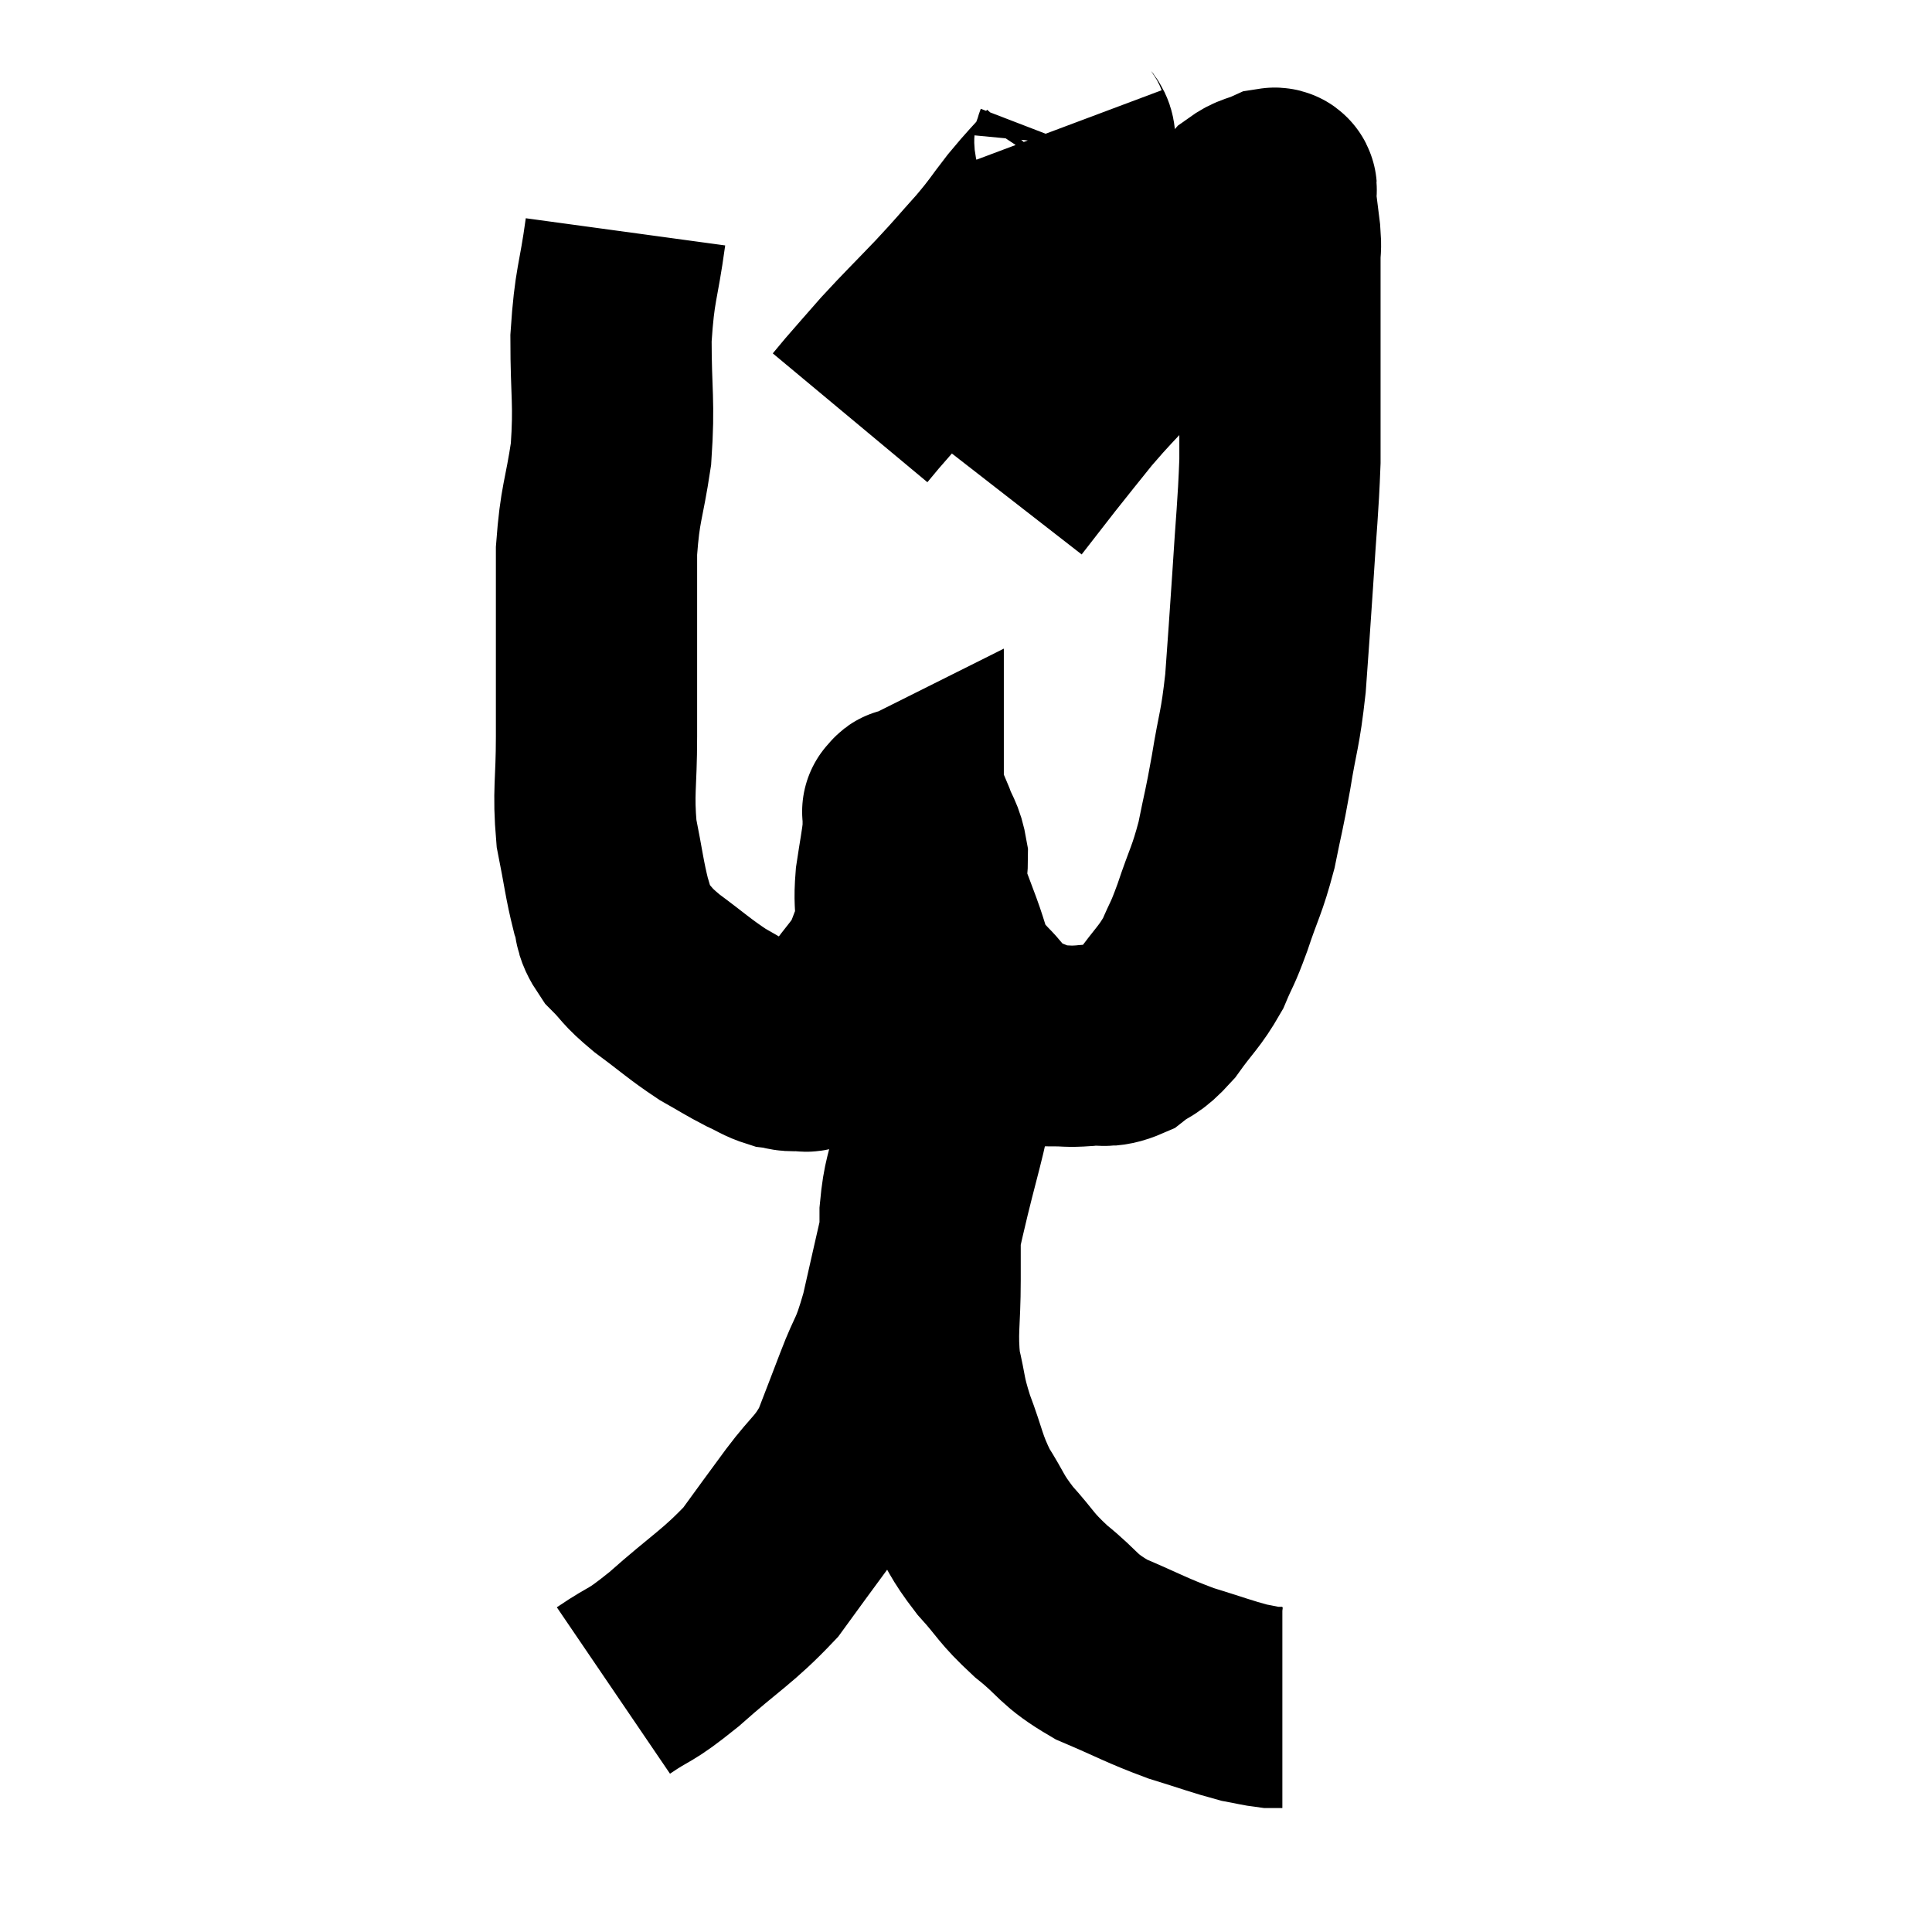 <svg width="48" height="48" viewBox="0 0 48 48" xmlns="http://www.w3.org/2000/svg"><path d="M 15.54 5.76 C 15.36 7.08, 15.27 7.02, 15.18 8.4 C 15.18 9.84, 15.27 9.96, 15.18 11.28 C 15 12.48, 14.91 12.465, 14.82 13.68 C 14.82 14.91, 14.82 14.985, 14.82 16.14 C 14.82 17.22, 14.82 17.16, 14.82 18.3 C 14.82 19.5, 14.73 19.65, 14.82 20.7 C 15 21.6, 15.015 21.84, 15.18 22.5 C 15.33 22.92, 15.195 22.92, 15.48 23.34 C 15.9 23.76, 15.765 23.715, 16.32 24.18 C 17.01 24.69, 17.115 24.81, 17.7 25.2 C 18.18 25.47, 18.255 25.53, 18.66 25.74 C 18.99 25.89, 19.035 25.95, 19.32 26.04 C 19.56 26.07, 19.56 26.115, 19.8 26.1 C 20.04 26.04, 19.95 26.235, 20.28 25.98 C 20.7 25.53, 20.7 25.605, 21.12 25.08 C 21.54 24.48, 21.675 24.42, 21.96 23.88 C 22.11 23.4, 22.185 23.43, 22.26 22.92 C 22.26 22.38, 22.215 22.41, 22.26 21.84 C 22.35 21.24, 22.395 21.03, 22.44 20.64 C 22.44 20.46, 22.44 20.4, 22.44 20.28 C 22.44 20.22, 22.44 20.19, 22.44 20.16 C 22.44 20.16, 22.41 20.175, 22.44 20.16 C 22.5 20.13, 22.485 20.025, 22.56 20.1 C 22.65 20.28, 22.62 20.16, 22.74 20.46 C 22.89 20.88, 22.965 20.865, 23.04 21.3 C 23.04 21.75, 22.95 21.735, 23.04 22.2 C 23.22 22.68, 23.205 22.635, 23.4 23.16 C 23.61 23.73, 23.61 23.895, 23.82 24.3 C 24.03 24.54, 23.925 24.45, 24.24 24.78 C 24.66 25.2, 24.6 25.32, 25.08 25.62 C 25.62 25.8, 25.695 25.89, 26.16 25.98 C 26.55 25.98, 26.505 26.01, 26.94 25.98 C 27.42 25.92, 27.45 26.055, 27.9 25.86 C 28.32 25.53, 28.305 25.68, 28.74 25.2 C 29.19 24.57, 29.295 24.54, 29.64 23.94 C 29.88 23.37, 29.85 23.535, 30.12 22.8 C 30.42 21.9, 30.48 21.9, 30.72 21 C 30.9 20.1, 30.9 20.205, 31.08 19.2 C 31.26 18.09, 31.305 18.18, 31.44 16.98 C 31.53 15.69, 31.53 15.78, 31.62 14.4 C 31.71 12.93, 31.755 12.66, 31.8 11.46 C 31.8 10.53, 31.8 10.56, 31.8 9.6 C 31.8 8.61, 31.8 8.415, 31.8 7.62 C 31.8 7.02, 31.8 6.72, 31.8 6.42 C 31.8 6.42, 31.8 6.57, 31.8 6.42 C 31.8 6.12, 31.83 6.21, 31.8 5.82 C 31.74 5.34, 31.71 5.1, 31.68 4.86 C 31.68 4.86, 31.68 4.86, 31.68 4.86 C 31.68 4.86, 31.68 4.86, 31.68 4.86 C 31.68 4.86, 31.695 4.905, 31.68 4.86 C 31.65 4.77, 31.8 4.65, 31.62 4.68 C 31.29 4.83, 31.23 4.785, 30.96 4.98 C 30.75 5.22, 30.75 5.205, 30.54 5.46 C 30.33 5.73, 30.345 5.7, 30.12 6 C 29.88 6.33, 29.94 6.33, 29.64 6.66 C 29.28 6.99, 29.355 6.825, 28.92 7.32 C 28.41 7.98, 28.455 7.98, 27.9 8.64 C 27.3 9.3, 27.24 9.33, 26.7 9.96 C 26.22 10.56, 26.19 10.59, 25.74 11.16 C 25.32 11.7, 25.11 11.97, 24.9 12.24 C 24.9 12.24, 24.9 12.24, 24.9 12.24 L 24.9 12.24" fill="none" stroke="black" stroke-width="5"></path><path d="M 26.52 3.12 C 26.61 3.36, 26.73 3.285, 26.7 3.6 C 26.55 3.99, 26.7 3.93, 26.4 4.38 C 25.95 4.89, 25.935 4.875, 25.5 5.4 C 25.08 5.94, 25.14 5.91, 24.66 6.48 C 24.12 7.08, 24.18 7.035, 23.58 7.68 C 22.92 8.37, 22.8 8.475, 22.26 9.06 C 21.84 9.54, 21.705 9.69, 21.42 10.02 C 21.27 10.2, 21.195 10.29, 21.12 10.38 L 21.12 10.38" fill="none" stroke="black" stroke-width="5"></path><path d="M 15.24 42 C 15.99 41.49, 15.825 41.715, 16.74 40.98 C 17.82 40.02, 18.075 39.93, 18.9 39.06 C 19.47 38.28, 19.485 38.25, 20.04 37.5 C 20.58 36.78, 20.7 36.81, 21.12 36.06 C 21.42 35.28, 21.405 35.325, 21.72 34.5 C 22.05 33.63, 22.065 33.855, 22.38 32.76 C 22.68 31.44, 22.65 31.56, 22.98 30.12 C 23.34 28.56, 23.52 28.14, 23.7 27 C 23.7 26.28, 23.7 26.16, 23.7 25.56 C 23.7 25.08, 23.7 24.9, 23.7 24.6 C 23.7 24.48, 23.7 24.42, 23.7 24.36 C 23.7 24.36, 23.7 24.36, 23.7 24.36 C 23.7 24.36, 23.7 24.39, 23.7 24.36 C 23.7 24.3, 23.7 24.27, 23.7 24.24 C 23.7 24.24, 23.7 23.985, 23.7 24.24 C 23.7 24.75, 23.775 24.69, 23.7 25.26 C 23.55 25.89, 23.535 25.695, 23.4 26.52 C 23.28 27.54, 23.295 27.66, 23.16 28.56 C 23.01 29.34, 22.935 29.31, 22.86 30.12 C 22.86 30.96, 22.86 30.84, 22.86 31.8 C 22.86 32.88, 22.77 33.045, 22.86 33.96 C 23.04 34.71, 22.965 34.65, 23.22 35.46 C 23.55 36.33, 23.505 36.435, 23.88 37.2 C 24.3 37.86, 24.225 37.875, 24.72 38.52 C 25.29 39.15, 25.2 39.165, 25.86 39.78 C 26.61 40.38, 26.49 40.47, 27.36 40.98 C 28.35 41.4, 28.455 41.49, 29.34 41.82 C 30.12 42.06, 30.345 42.15, 30.9 42.3 C 31.23 42.36, 31.32 42.39, 31.56 42.42 C 31.71 42.42, 31.785 42.42, 31.86 42.42 L 31.86 42.42" fill="none" stroke="black" stroke-width="5"></path></svg>